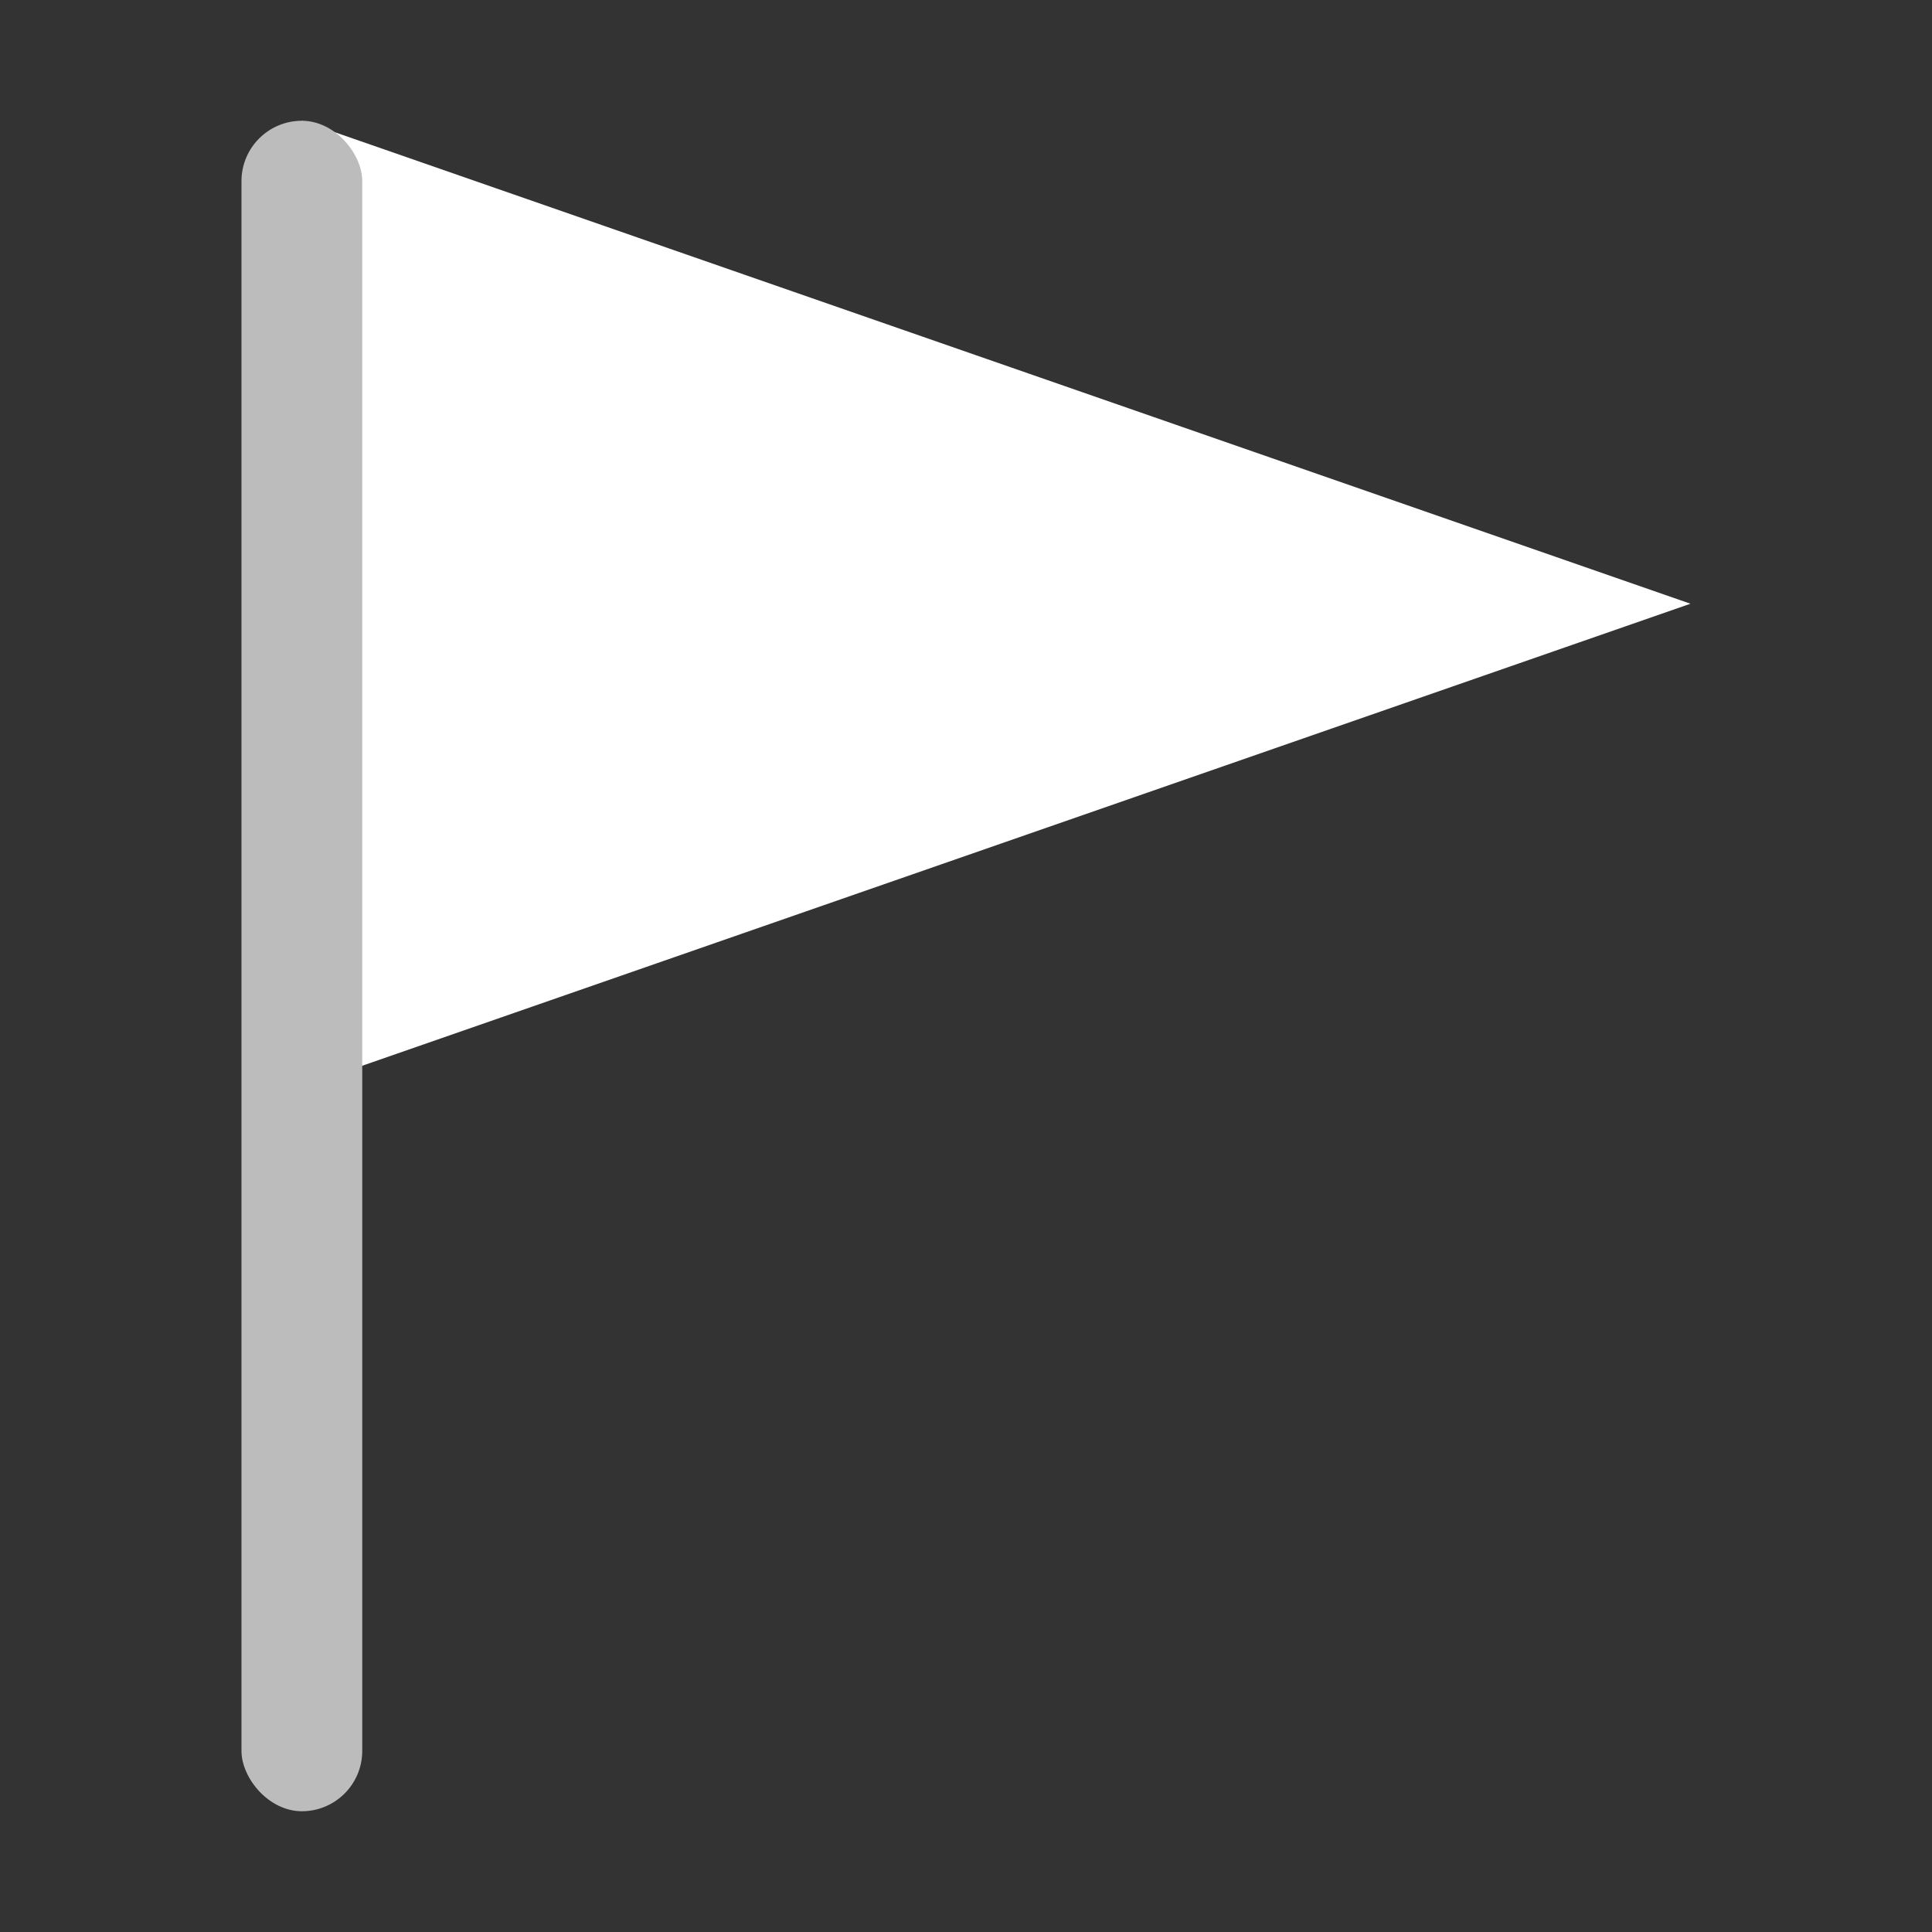 <?xml version="1.0" encoding="UTF-8" standalone="no"?>
<svg
   width="128"
   height="128"
   viewBox="0 0 33.867 33.867"
   version="1.1">
  <rect x="0" y="0" width="33.867" height="33.867" fill="#333333" stroke="none"/>
  <g>
    <path
       fill="#ffffff"
       d="M 5.292,2.117 29.633,10.583 5.292,19.05 Z"
       id="path1410" />
    <rect
       fill="#bcbcbc"
       id="rect1408"
       width="2.117"
       height="29.633"
       x="4.233"
       y="2.117"
       ry="1.058" />
  </g>
</svg>
